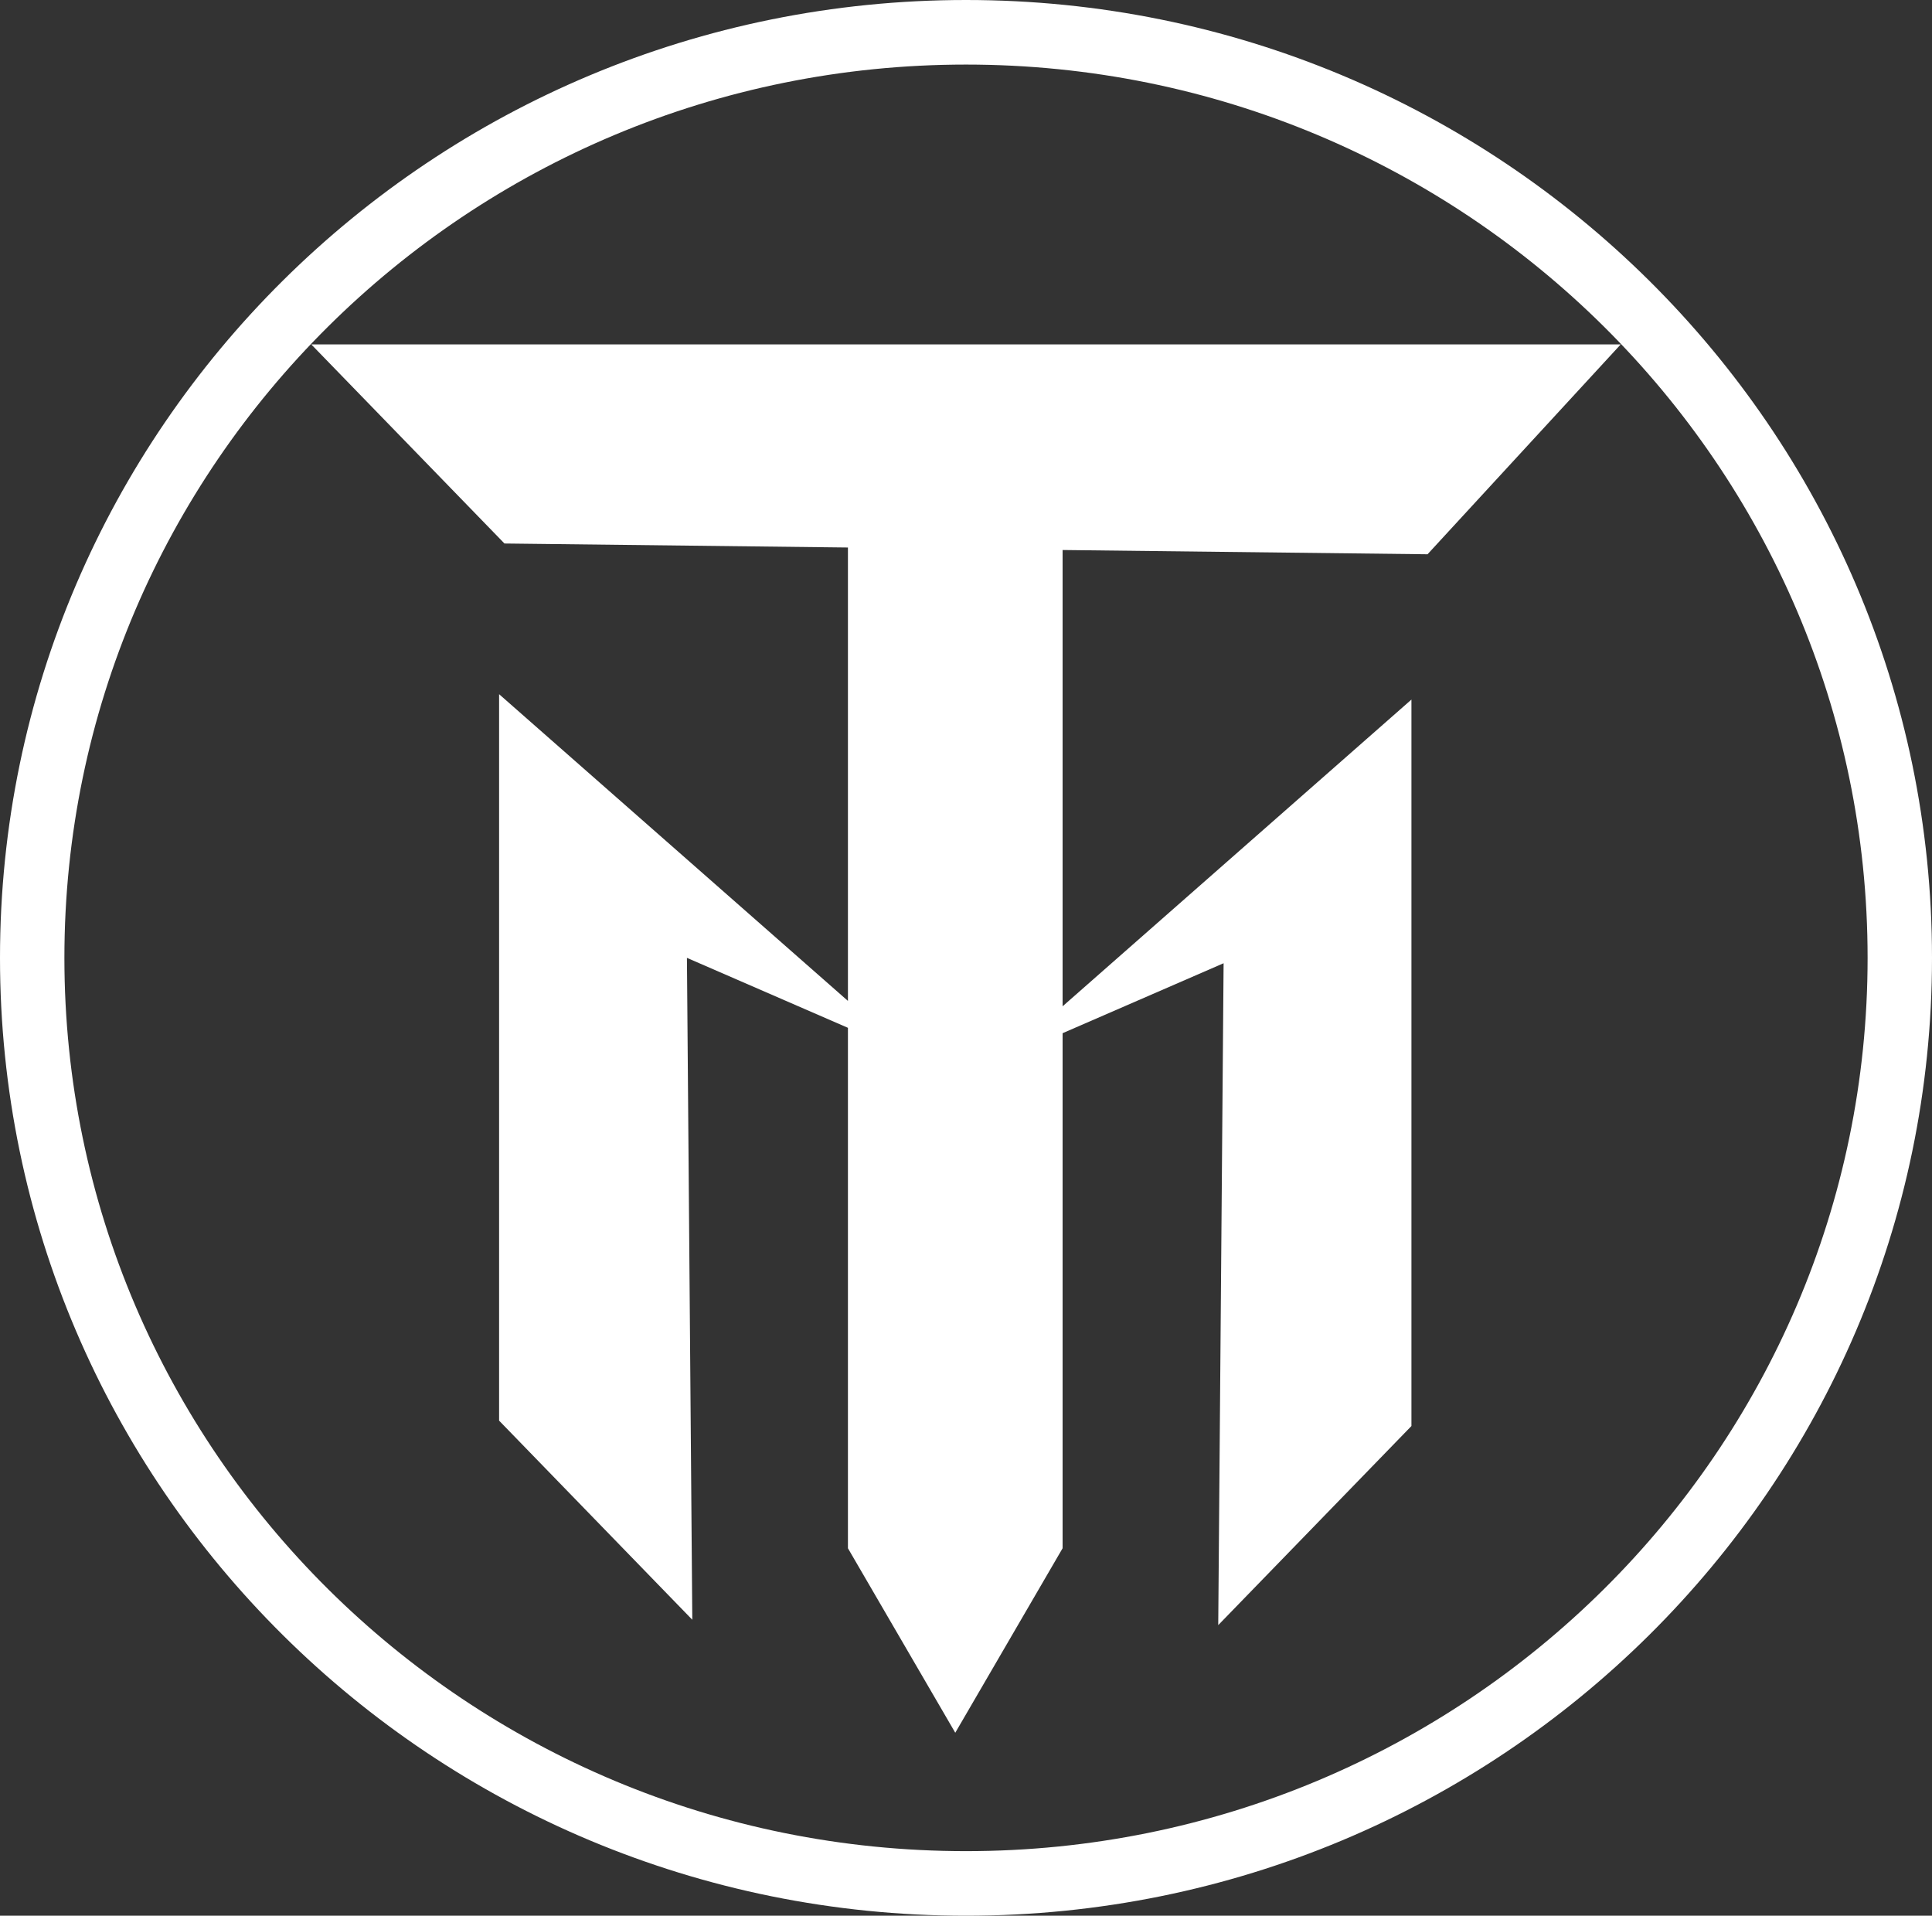 <svg width="117" height="116" viewBox="0 0 117 116" fill="none" xmlns="http://www.w3.org/2000/svg">
<rect x="0" y="0" width="117" height="116" fill="#333333" stroke="none"/>
<path fill-rule="evenodd" clip-rule="evenodd" d="M58.5 112.09C88.696 112.09 113.1 87.832 113.1 58C113.1 28.168 88.696 3.91 58.5 3.91C28.304 3.91 3.9 28.168 3.9 58C3.9 87.832 28.304 112.09 58.5 112.09ZM58.5 116C90.809 116 117 90.032 117 58C117 25.968 90.809 0 58.5 0C26.191 0 0 25.968 0 58C0 90.032 26.191 116 58.5 116Z" fill="white"/>
<path d="M98.15 20.854H18.85L30.55 32.91L51.35 33.153V60.607L30.225 42.034V86.022L41.925 98.079L41.6 58L51.35 62.236V93.75L57.85 104.921L64.35 93.75V62.562L74.1 58.326L73.775 98.404L85.475 86.348V42.36L64.35 60.933V33.304L86.45 33.562L98.15 20.854Z" fill="white"/>
</svg>
